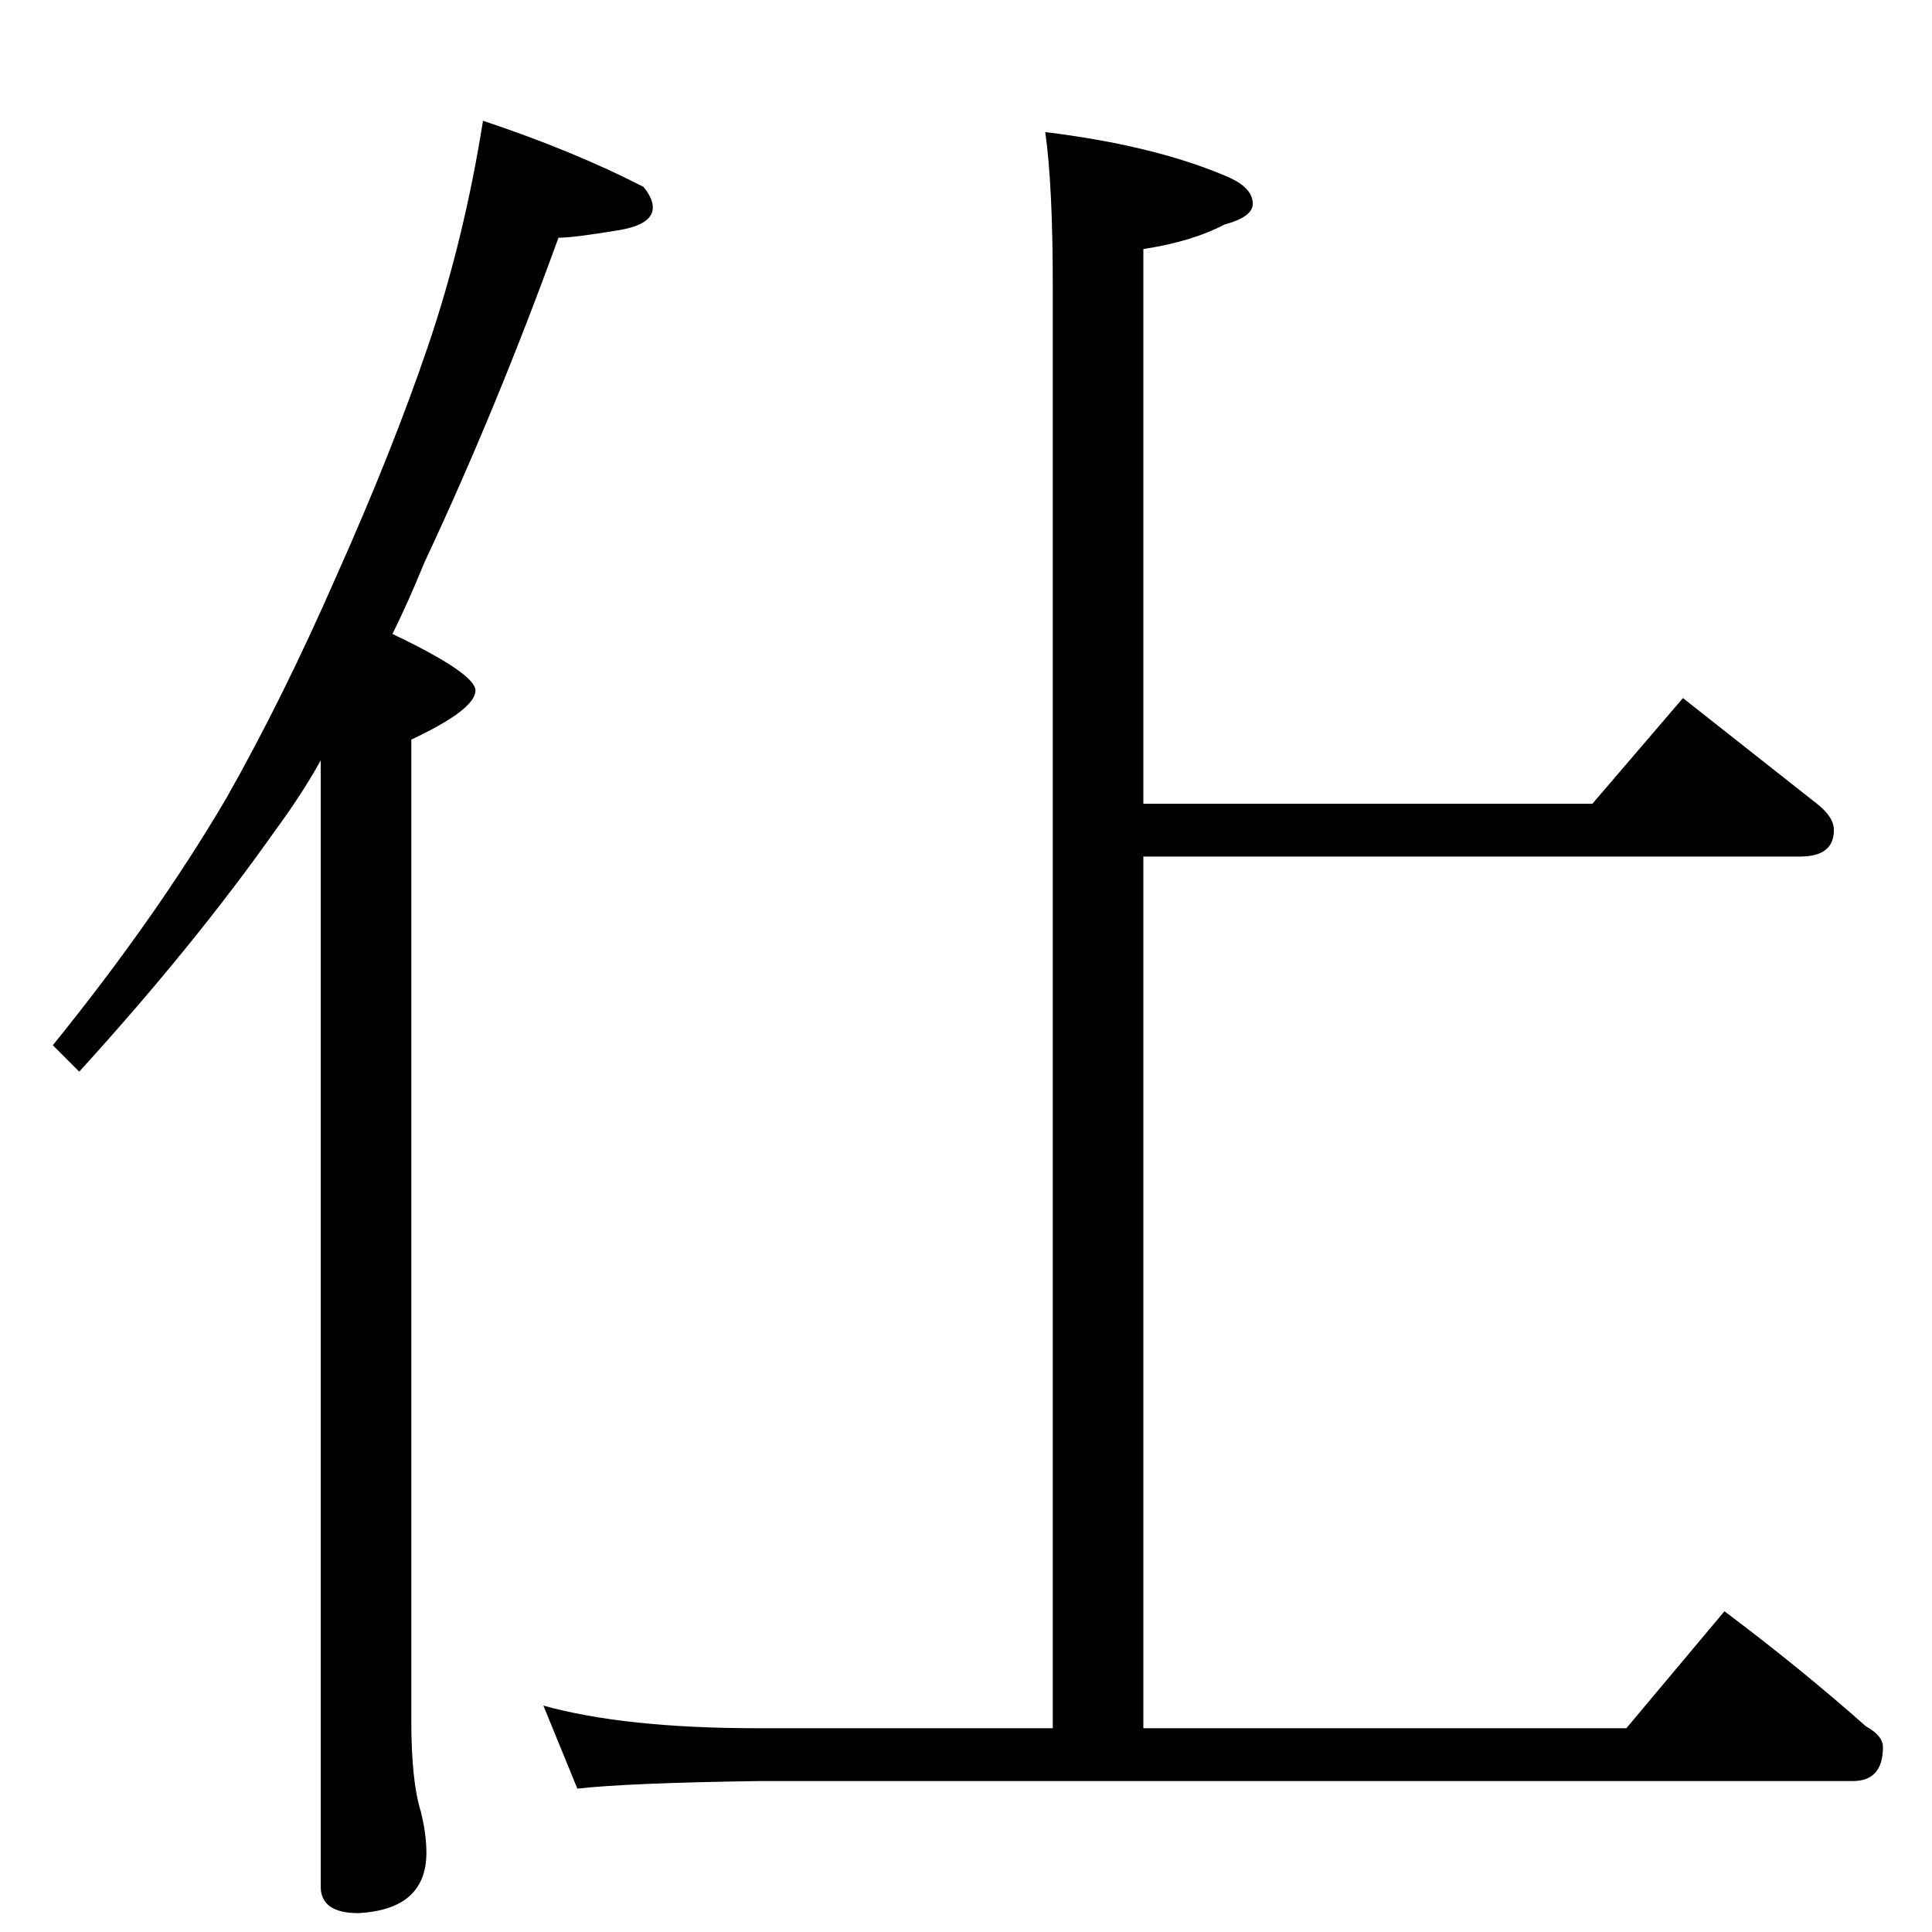 <?xml version="1.0" standalone="no"?>
<!DOCTYPE svg PUBLIC "-//W3C//DTD SVG 1.1//EN" "http://www.w3.org/Graphics/SVG/1.1/DTD/svg11.dtd" >
<svg xmlns="http://www.w3.org/2000/svg" xmlns:xlink="http://www.w3.org/1999/xlink" version="1.1" viewBox="0 -204 1024 1024">
  <g transform="matrix(1 0 0 -1 0 820)">
   <path fill="currentColor"
d="M256 960q48 -16 85 -35q5 -6 5 -11q0 -9 -18 -12q-24 -4 -32 -4q-33 -91 -71 -172q-9 -22 -17 -38q44 -21 44 -30q0 -10 -34 -26v-520q0 -32 5 -48q3 -12 3 -22q0 -30 -36 -32q-20 0 -20 14v597q-10 -18 -24 -37q-43 -61 -104 -128l-14 14q55 68 92 131q30 53 58 117
q30 67 49 123t29 119zM892 654q38 -30 71 -56q9 -7 9 -14q0 -14 -18 -14h-348v-462h256l52 62q40 -30 75 -61q9 -5 9 -11q0 -18 -16 -18h-580q-69 -1 -96 -4l-18 44q43 -12 114 -12h156v764q0 54 -4 82q57 -7 95 -23q15 -6 15 -15q0 -7 -15 -11q-17 -9 -43 -13v-294h238z
" />
  </g>

</svg>
